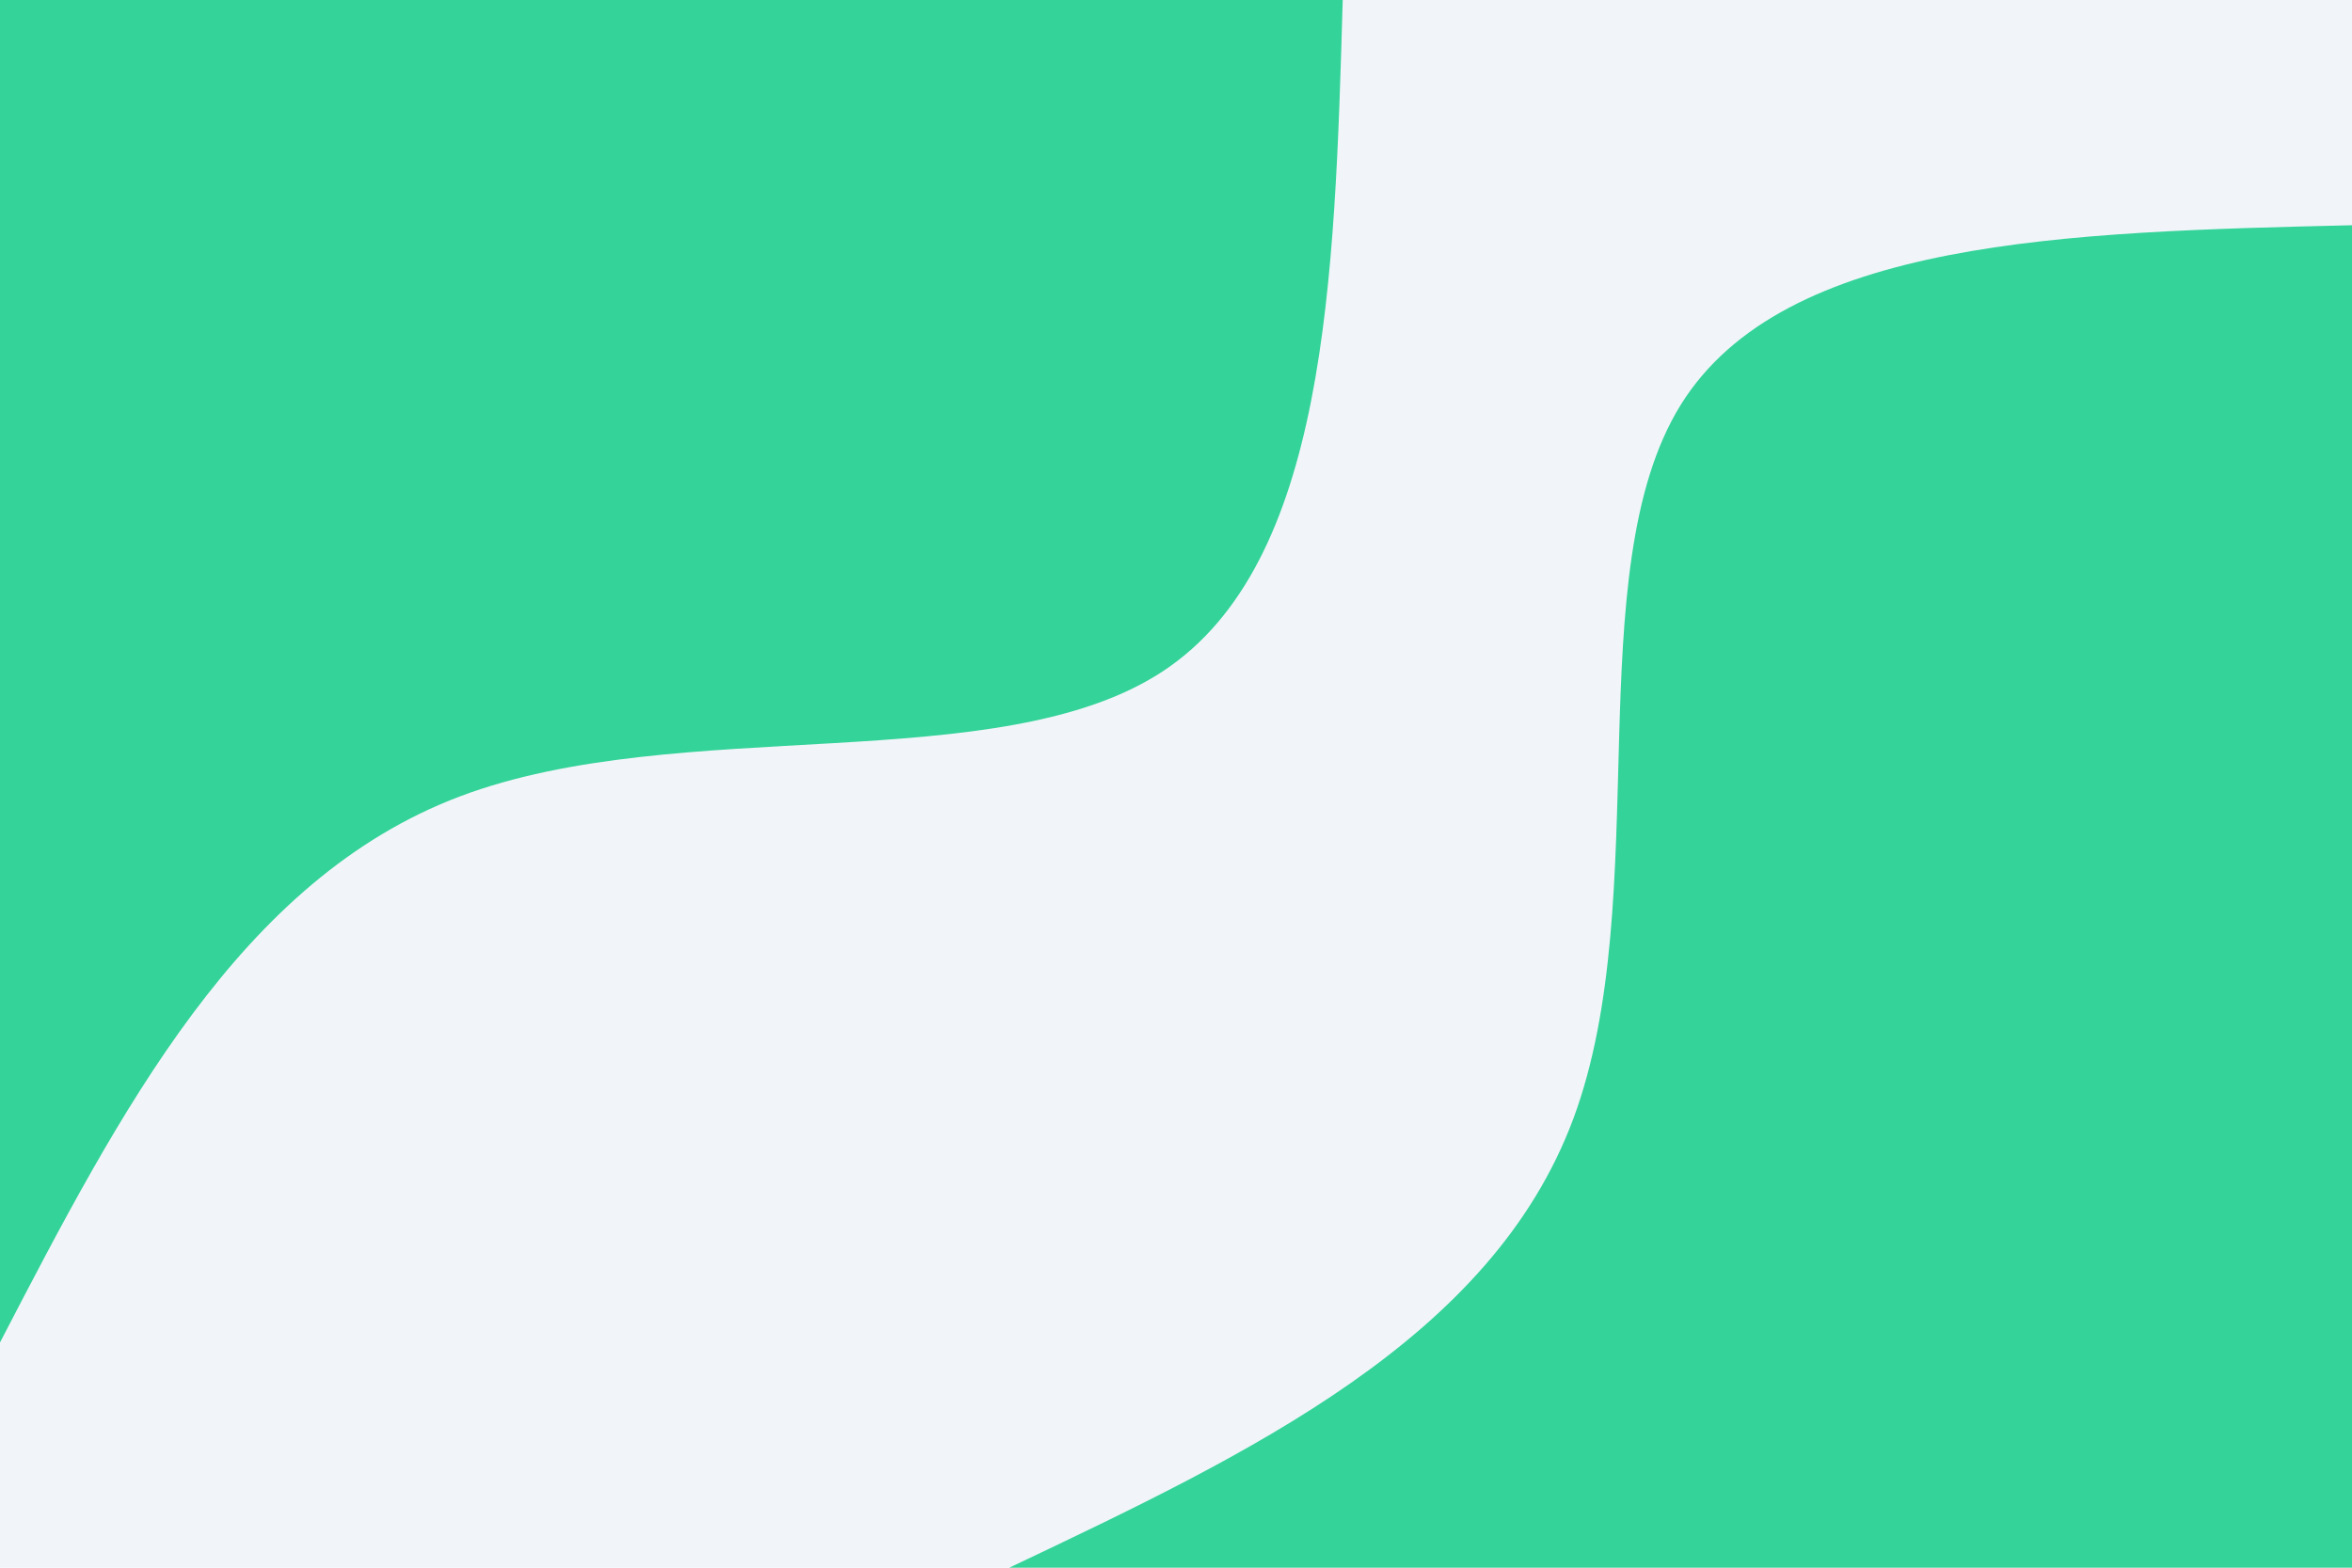 <svg id="visual" viewBox="0 0 900 600" width="900" height="600" xmlns="http://www.w3.org/2000/svg" xmlns:xlink="http://www.w3.org/1999/xlink" version="1.1"><rect x="0" y="0" width="900" height="600" fill="#f1f5f9"></rect><defs><linearGradient id="grad1_0" x1="33.3%" y1="100%" x2="100%" y2="0%"><stop offset="20%" stop-color="#f1f5f9" stop-opacity="1"></stop><stop offset="80%" stop-color="#f1f5f9" stop-opacity="1"></stop></linearGradient></defs><defs><linearGradient id="grad2_0" x1="0%" y1="100%" x2="66.7%" y2="0%"><stop offset="20%" stop-color="#f1f5f9" stop-opacity="1"></stop><stop offset="80%" stop-color="#f1f5f9" stop-opacity="1"></stop></linearGradient></defs><g transform="translate(900, 600)"><path d="M-513.8 0C-421.5 -43.8 -329.2 -87.6 -297.9 -172C-266.6 -256.4 -296.4 -381.2 -256.9 -445C-217.4 -508.7 -108.7 -511.2 0 -513.8L0 0Z" fill="#34d399"></path></g><g transform="translate(0, 0)"><path d="M513.8 0C510.7 107.8 507.6 215.6 445 256.9C382.3 298.2 260.1 273.1 176 304.8C91.9 336.6 46 425.2 0 513.8L0 0Z" fill="#34d399"></path></g></svg>